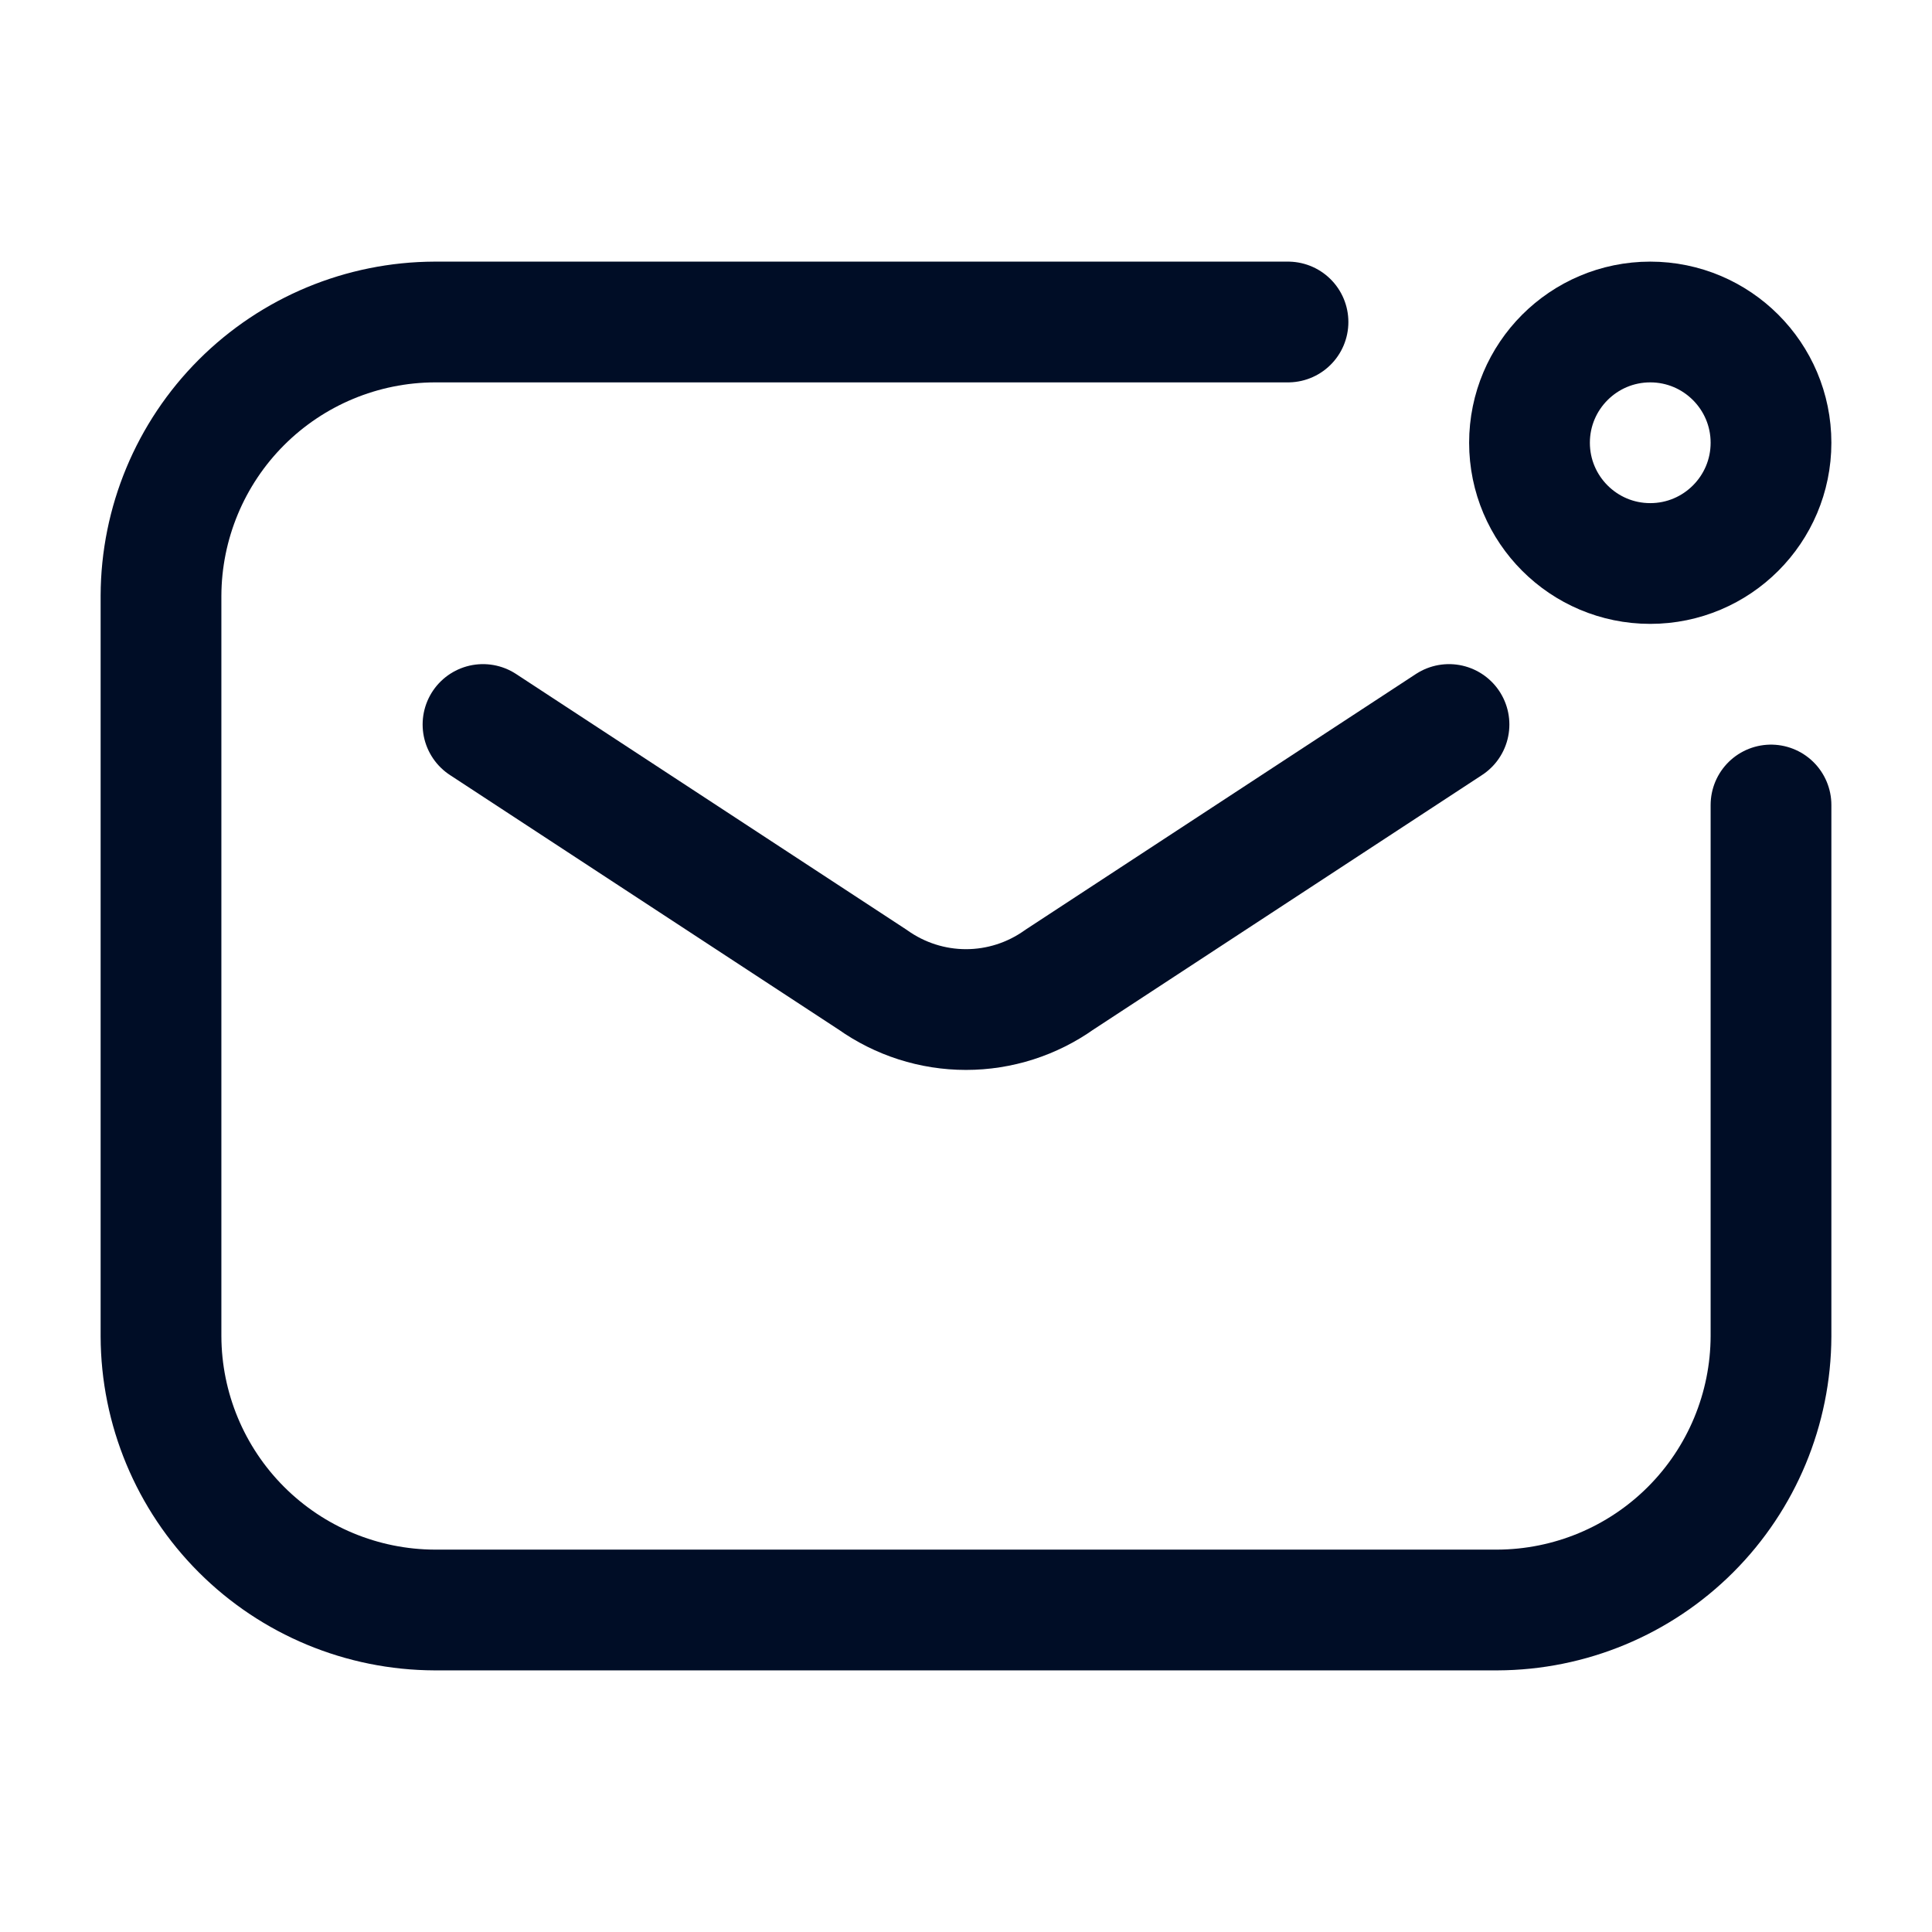 <svg width="24" height="24" viewBox="0 0 24 24" fill="none" xmlns="http://www.w3.org/2000/svg">
<path d="M22 10V16.6C21.997 17.501 21.638 18.364 21.001 19.001C20.364 19.638 19.501 19.997 18.6 20H5.4C4.499 19.997 3.636 19.638 2.999 19.001C2.362 18.364 2.003 17.501 2 16.6V7.4C2.003 6.499 2.362 5.636 2.999 4.999C3.636 4.362 4.499 4.003 5.4 4H16" stroke="#000D26" stroke-width="1.5" stroke-linecap="round" stroke-linejoin="round"/>
<path d="M6 9L10.84 12.17C11.179 12.411 11.584 12.541 12 12.541C12.416 12.541 12.821 12.411 13.16 12.17L18 9" stroke="#000D26" stroke-width="1.5" stroke-linecap="round" stroke-linejoin="round"/>
<path d="M20.5 7C21.328 7 22 6.328 22 5.5C22 4.672 21.328 4 20.5 4C19.672 4 19 4.672 19 5.5C19 6.328 19.672 7 20.5 7Z" stroke="#000D26" stroke-width="1.5" stroke-linecap="round" stroke-linejoin="round"/>
</svg>
